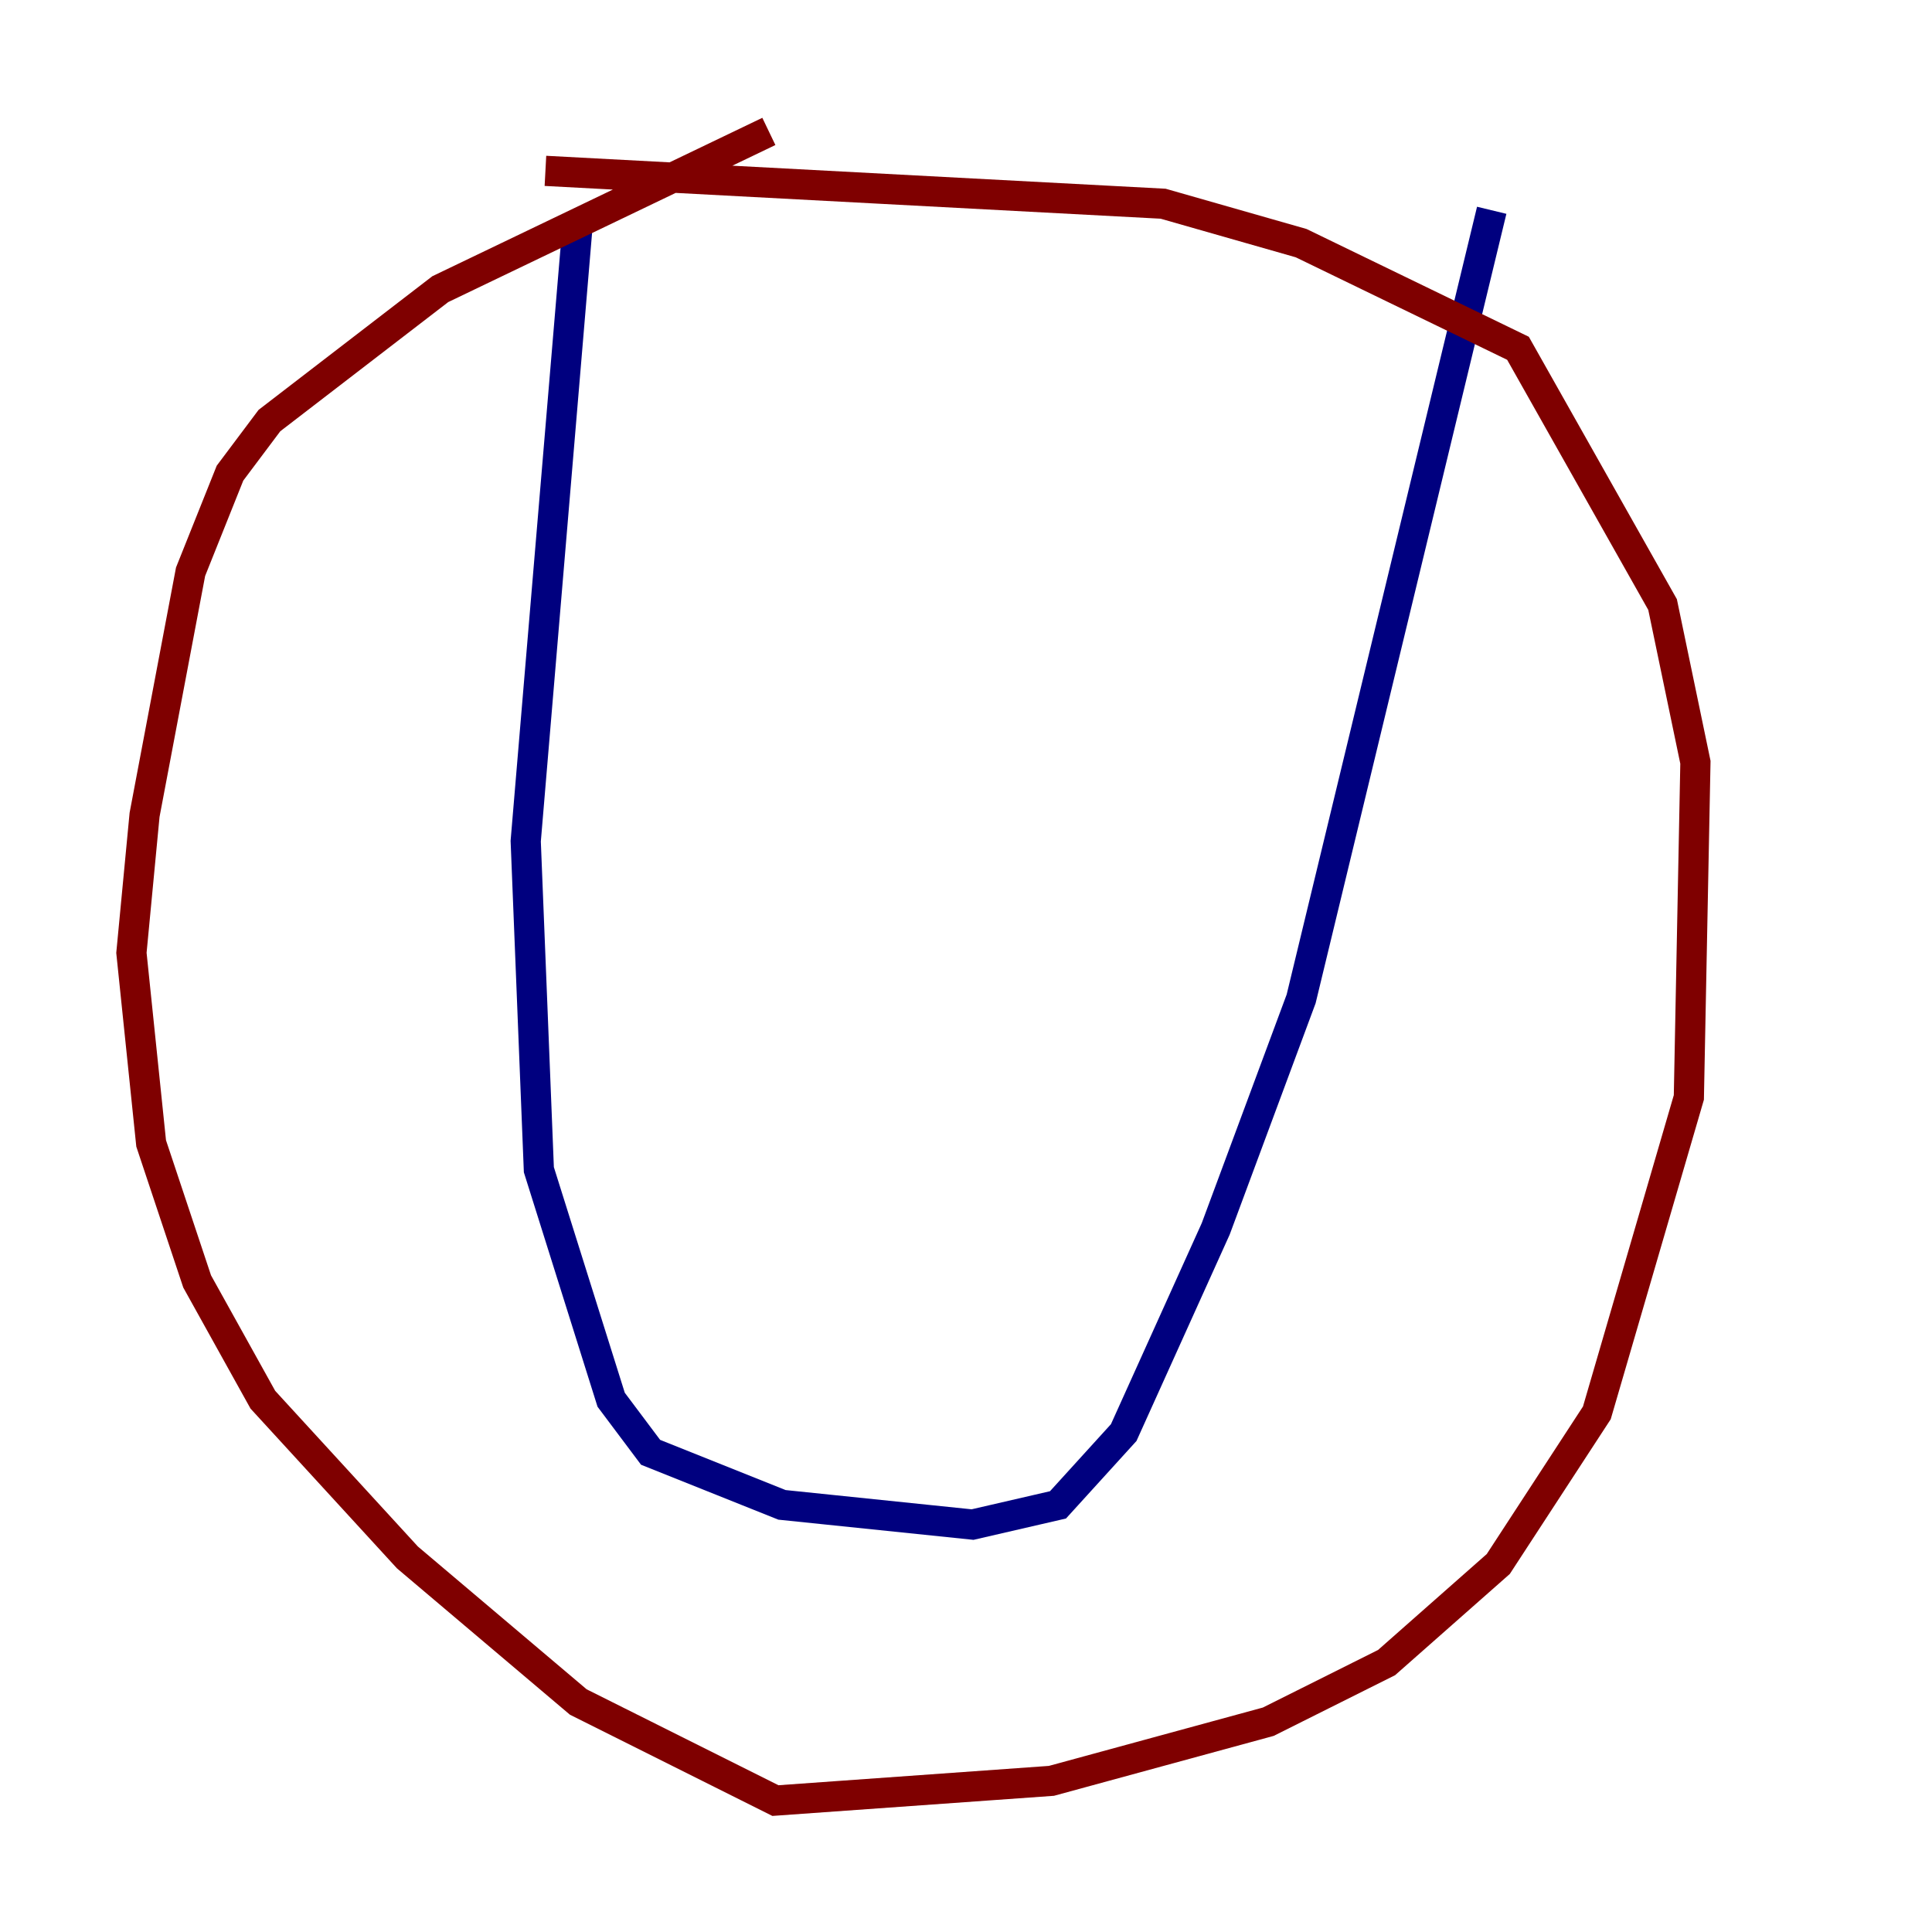 <?xml version="1.0" encoding="utf-8" ?>
<svg baseProfile="tiny" height="128" version="1.2" viewBox="0,0,128,128" width="128" xmlns="http://www.w3.org/2000/svg" xmlns:ev="http://www.w3.org/2001/xml-events" xmlns:xlink="http://www.w3.org/1999/xlink"><defs /><polyline fill="none" points="38.313,14.367 34.83,55.728 35.701,77.497 40.49,92.735 43.102,96.218 51.809,99.701 64.435,101.007 70.095,99.701 74.449,94.912 80.544,81.415 86.204,66.177 98.83,13.932" stroke="#00007f" stroke-width="2" /><polyline fill="none" points="36.136,11.32 77.061,13.497 86.204,16.109 100.571,23.075 110.15,40.054 112.326,50.503 111.891,72.707 105.796,93.605 99.265,103.619 91.864,110.15 84.027,114.068 69.66,117.986 51.374,119.293 38.313,112.762 26.993,103.184 17.415,92.735 13.061,84.898 10.014,75.755 8.707,63.129 9.578,53.986 12.626,37.878 15.238,31.347 17.85,27.864 29.17,19.157 50.939,8.707" stroke="#7f0000" stroke-width="2" /></svg>
